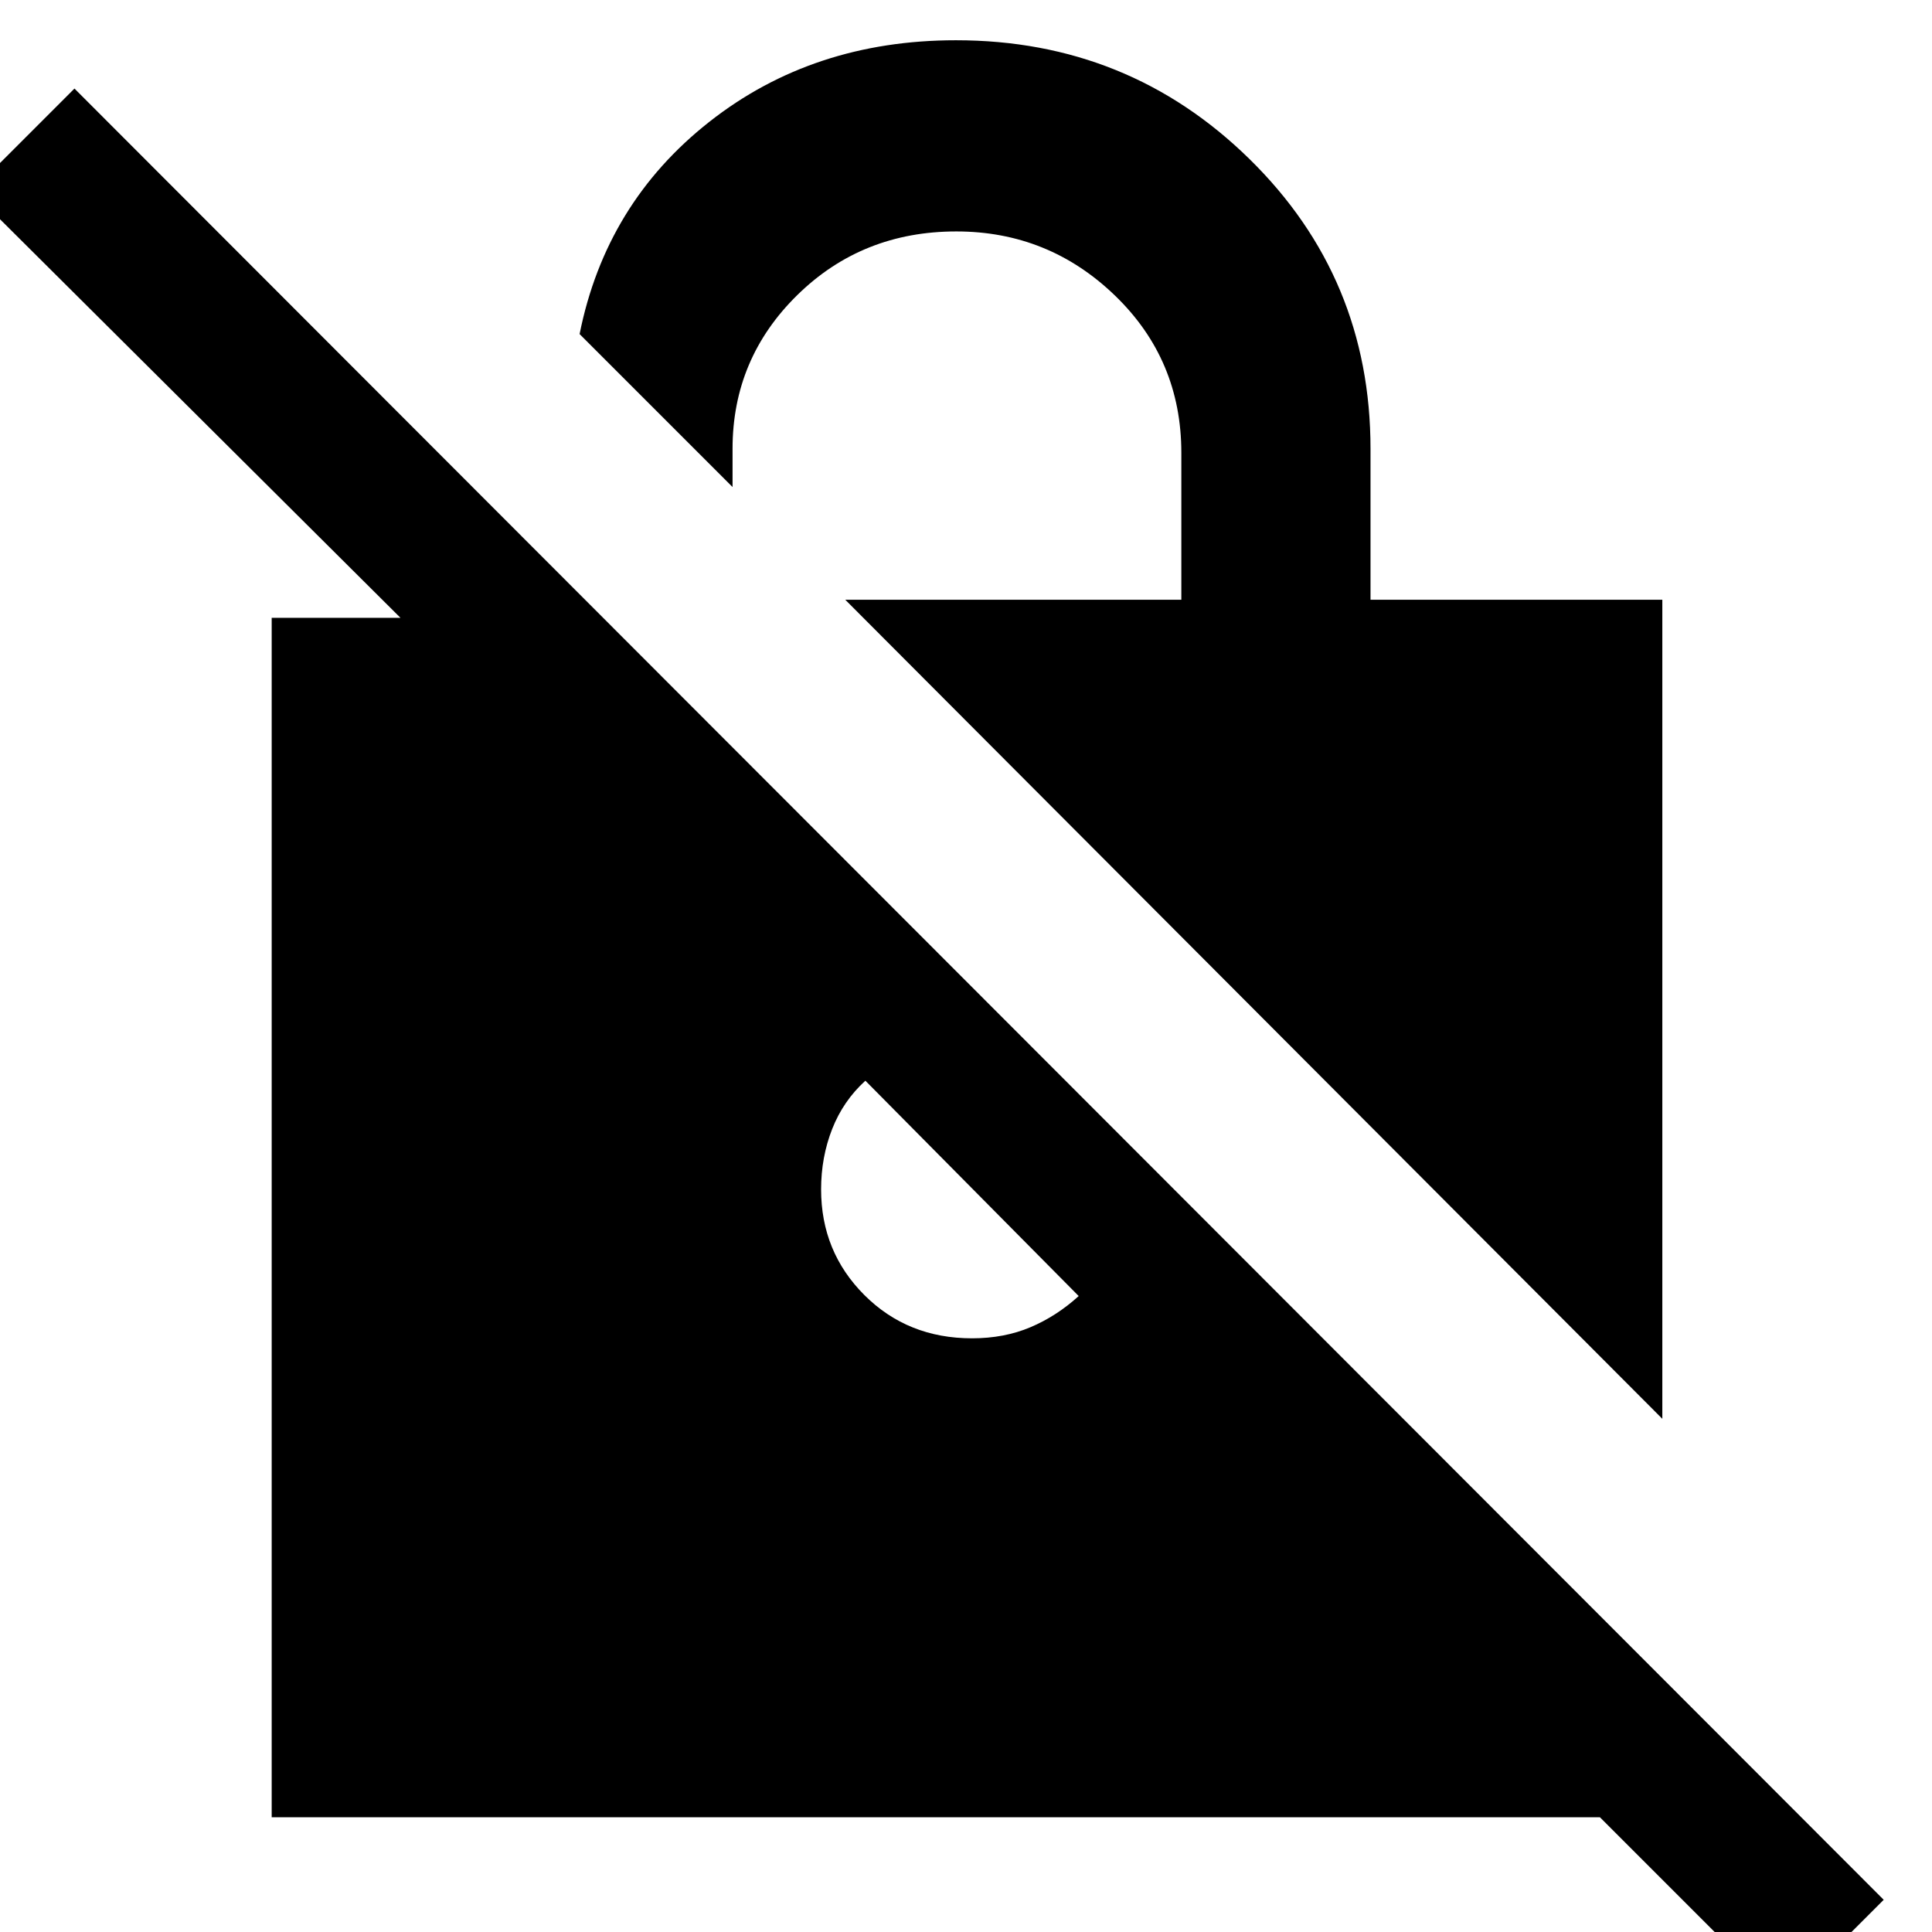 <svg xmlns="http://www.w3.org/2000/svg" width="48" height="48" viewBox="0 -960 960 960"><path d="M826-255 420-662h167v-73q0-46.333-33-78.167Q521-845 475.202-845q-46.797 0-79 31.588Q364-781.825 364-737v19l-76-76q13-65 64.5-105.5T475-940q85.673 0 145.837 59Q681-822 681-737v75h145v407Zm60 289-91-91H135v-596h64L-14-865l51-51L936-16l-50 50ZM430-423q-11 10-16.5 24t-5.5 30q0 31 21.5 52.5T483-295q16 0 29-5.5t24-15.5L430-423Z"/></svg>
